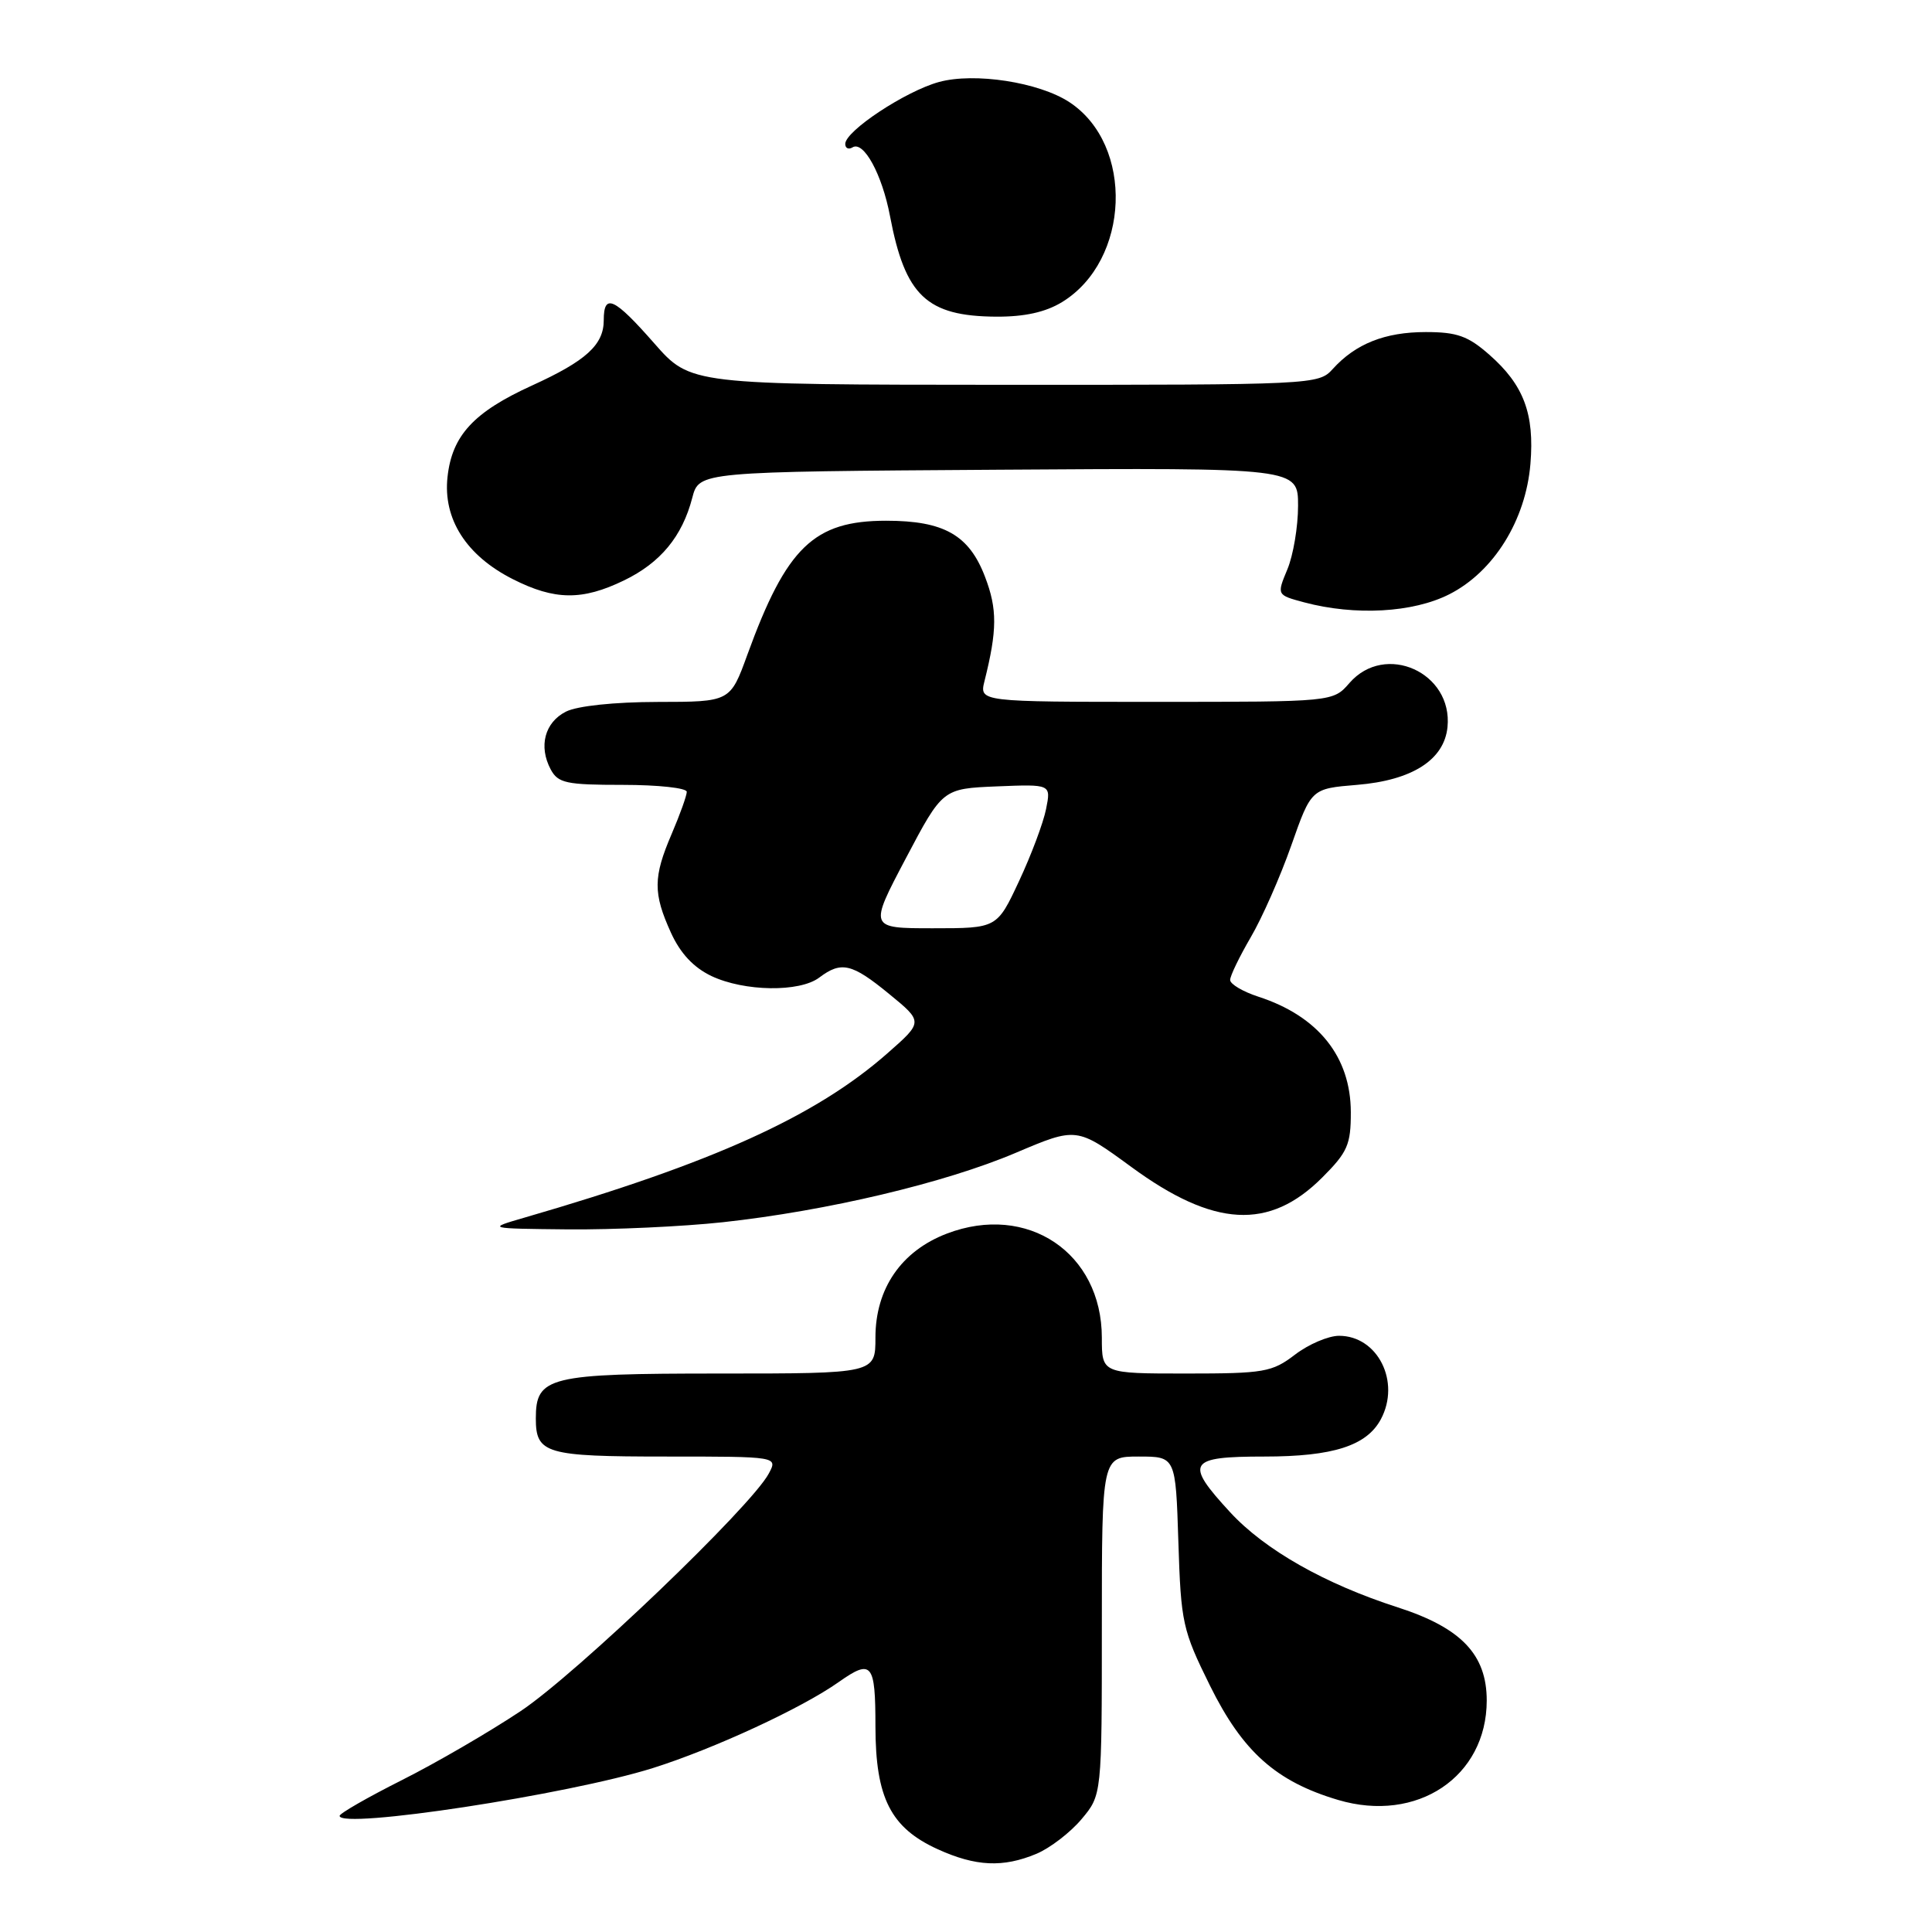 <?xml version="1.0" encoding="UTF-8" standalone="no"?>
<!DOCTYPE svg PUBLIC "-//W3C//DTD SVG 1.1//EN" "http://www.w3.org/Graphics/SVG/1.1/DTD/svg11.dtd" >
<svg xmlns="http://www.w3.org/2000/svg" xmlns:xlink="http://www.w3.org/1999/xlink" version="1.1" viewBox="0 0 256 256">
 <g >
 <path fill="currentColor"
d=" M 137.33 245.64 C 139.12 244.89 141.81 242.83 143.30 241.06 C 146.00 237.85 146.00 237.85 146.00 215.42 C 146.00 193.00 146.00 193.00 150.89 193.00 C 155.78 193.00 155.78 193.00 156.14 204.30 C 156.48 215.05 156.69 215.99 160.33 223.36 C 164.66 232.11 169.08 236.06 177.30 238.50 C 187.77 241.61 196.99 235.44 197.00 225.33 C 197.00 219.24 193.62 215.70 185.23 212.99 C 175.55 209.88 167.59 205.36 163.00 200.38 C 156.92 193.79 157.40 193.00 167.55 193.00 C 176.63 193.00 181.09 191.57 182.97 188.06 C 185.62 183.10 182.56 177.00 177.43 177.00 C 176.02 177.00 173.39 178.12 171.59 179.50 C 168.55 181.82 167.51 182.00 157.16 182.00 C 146.00 182.00 146.00 182.00 146.00 177.25 C 145.99 166.00 136.14 159.38 125.46 163.46 C 119.42 165.77 116.00 170.75 116.00 177.23 C 116.00 182.00 116.00 182.00 95.33 182.00 C 72.66 182.00 71.00 182.41 71.00 187.95 C 71.00 192.62 72.29 193.00 88.24 193.00 C 103.07 193.00 103.07 193.00 101.87 195.25 C 99.55 199.62 76.40 221.79 68.99 226.73 C 64.86 229.48 57.78 233.60 53.24 235.88 C 48.71 238.16 45.00 240.29 45.00 240.61 C 45.00 242.42 75.30 237.80 86.50 234.28 C 94.56 231.74 106.25 226.34 111.15 222.87 C 115.52 219.79 116.00 220.37 116.00 228.75 C 116.01 238.23 118.02 242.20 124.27 245.04 C 129.30 247.32 132.90 247.49 137.33 245.64 Z  M 95.79 161.95 C 109.55 160.45 125.16 156.76 134.58 152.76 C 142.66 149.33 142.66 149.33 149.91 154.63 C 160.84 162.64 168.19 163.05 175.20 156.03 C 178.56 152.67 179.00 151.67 178.99 147.37 C 178.98 140.04 174.68 134.65 166.75 132.07 C 164.69 131.40 163.00 130.40 163.00 129.85 C 163.00 129.30 164.23 126.77 165.72 124.21 C 167.22 121.66 169.64 116.18 171.10 112.03 C 173.75 104.50 173.75 104.50 179.80 104.00 C 187.12 103.40 191.36 100.69 191.80 96.35 C 192.53 89.11 183.54 85.06 178.81 90.50 C 176.64 93.00 176.64 93.00 153.20 93.00 C 129.77 93.00 129.77 93.00 130.45 90.25 C 132.14 83.51 132.16 80.70 130.52 76.43 C 128.41 70.89 125.08 69.00 117.42 69.00 C 107.84 69.00 104.21 72.51 99.03 86.75 C 96.76 93.00 96.76 93.00 87.13 93.01 C 81.40 93.02 76.49 93.54 75.00 94.29 C 72.18 95.71 71.34 98.89 72.97 101.95 C 73.95 103.77 75.02 104.00 82.54 104.00 C 87.19 104.00 91.00 104.41 91.00 104.92 C 91.00 105.42 90.10 107.93 89.00 110.50 C 86.54 116.23 86.53 118.36 88.90 123.58 C 90.15 126.33 91.89 128.19 94.27 129.33 C 98.63 131.39 105.96 131.50 108.56 129.53 C 111.48 127.33 112.87 127.65 117.81 131.70 C 122.33 135.40 122.33 135.40 117.61 139.55 C 108.09 147.93 94.47 154.10 69.50 161.34 C 64.50 162.79 64.50 162.79 75.29 162.90 C 81.22 162.95 90.45 162.53 95.79 161.95 Z  M 192.03 78.75 C 197.92 75.77 202.17 68.94 202.79 61.46 C 203.34 54.83 201.90 51.00 197.34 47.00 C 194.52 44.52 193.06 44.00 188.92 44.00 C 183.52 44.00 179.62 45.55 176.59 48.90 C 174.72 50.97 174.10 51.00 133.10 50.99 C 91.50 50.97 91.50 50.97 86.69 45.49 C 81.37 39.43 80.00 38.80 80.00 42.43 C 80.00 45.69 77.66 47.82 70.50 51.08 C 62.77 54.60 59.90 57.70 59.30 63.19 C 58.68 68.77 61.79 73.63 67.97 76.75 C 73.51 79.55 77.15 79.59 82.68 76.91 C 87.52 74.57 90.40 71.08 91.73 65.96 C 92.63 62.50 92.63 62.50 132.31 62.24 C 172.00 61.98 172.00 61.98 172.00 67.02 C 172.00 69.79 171.36 73.59 170.58 75.45 C 169.17 78.84 169.17 78.84 172.83 79.82 C 179.57 81.61 187.21 81.19 192.03 78.75 Z  M 140.71 40.04 C 149.75 34.52 150.32 19.19 141.69 13.53 C 137.66 10.89 129.11 9.57 124.40 10.87 C 119.97 12.09 112.00 17.36 112.00 19.07 C 112.00 19.64 112.43 19.85 112.96 19.53 C 114.43 18.61 116.88 23.09 117.93 28.63 C 119.93 39.19 122.79 41.90 132.00 41.96 C 135.75 41.98 138.52 41.37 140.71 40.04 Z  M 120.02 113.75 C 124.90 104.50 124.90 104.50 132.09 104.20 C 139.27 103.91 139.27 103.91 138.61 107.20 C 138.25 109.02 136.64 113.31 135.03 116.75 C 132.11 123.00 132.11 123.00 123.62 123.00 C 115.14 123.00 115.14 123.00 120.02 113.75 Z "/>
</g>
</svg>